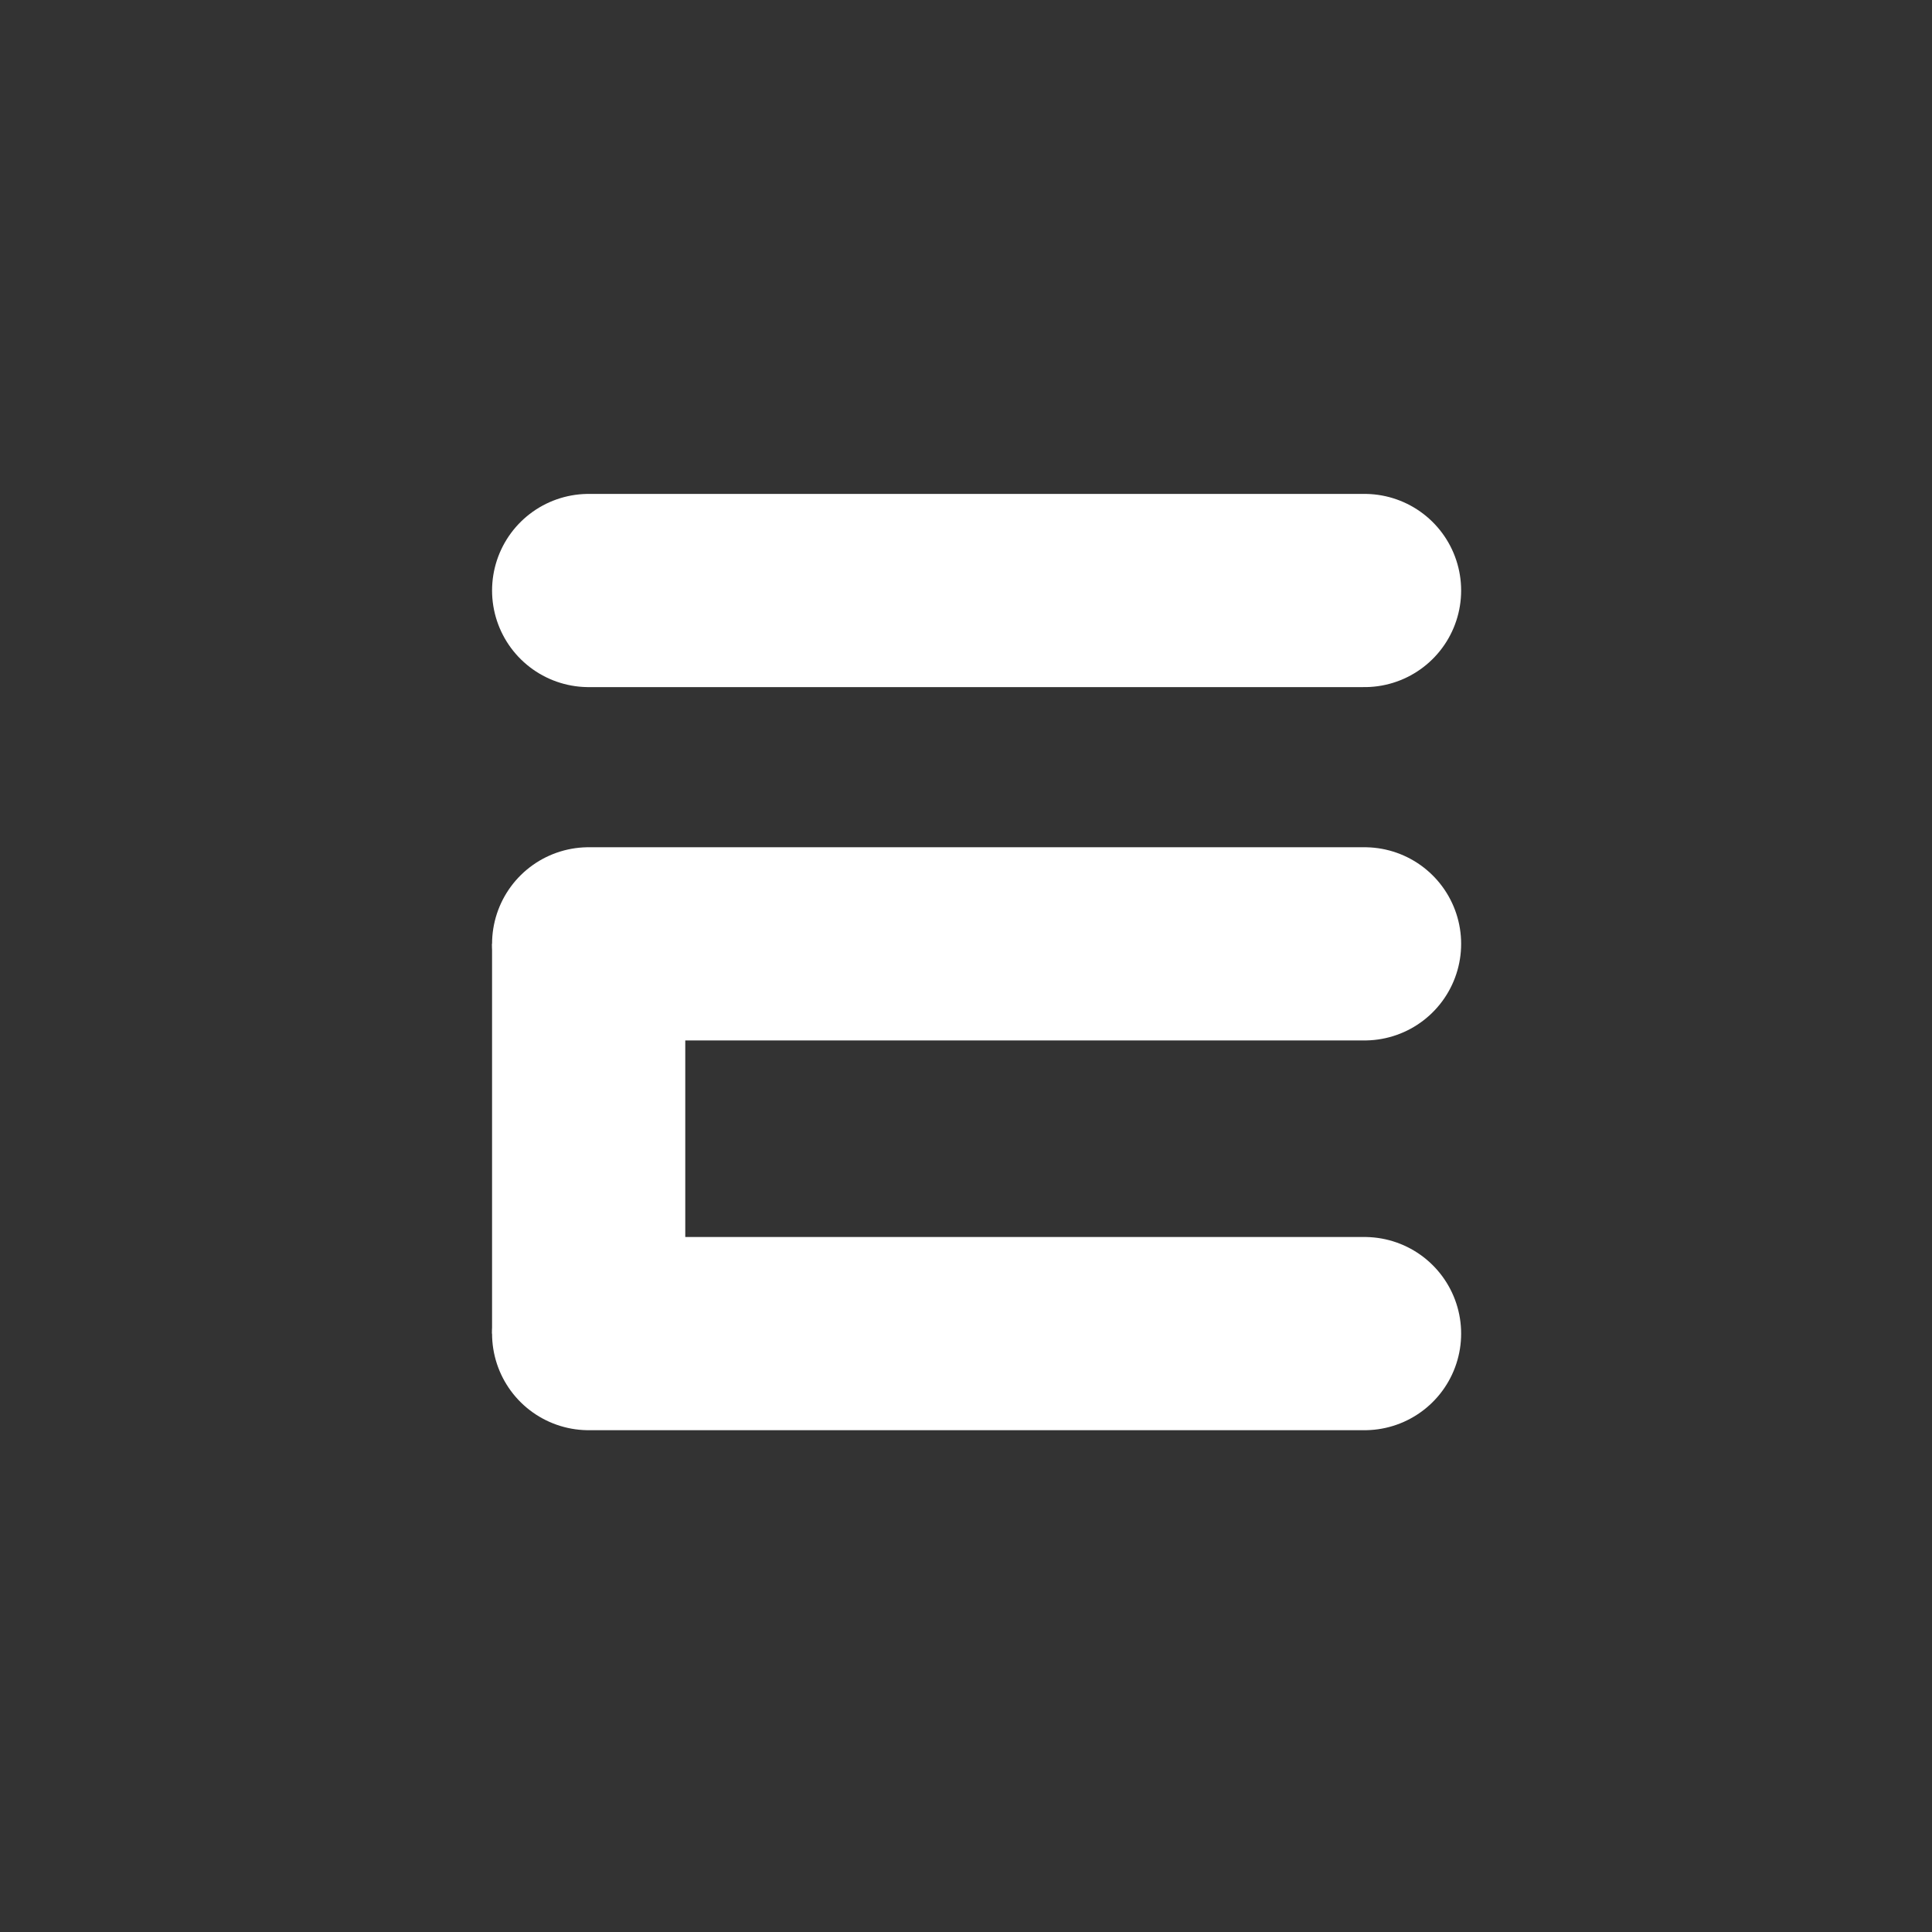 <svg width="400" height="400" viewBox="0 0 400 400" fill="none" xmlns="http://www.w3.org/2000/svg">
<rect x="0" y="0" width="400" height="400" fill="#333333" stroke="none"/>
<path d="M282.513 276.108H121.877" stroke="white" stroke-width="40" stroke-linecap="round"/>
<path d="M282.513 195.413H121.877" stroke="white" stroke-width="40" stroke-linecap="round"/>
<path d="M282.513 122.259H121.877" stroke="white" stroke-width="40" stroke-linecap="round"/>
<path d="M121.877 276.108L121.877 195.413" stroke="white" stroke-width="40"/>
</svg>
